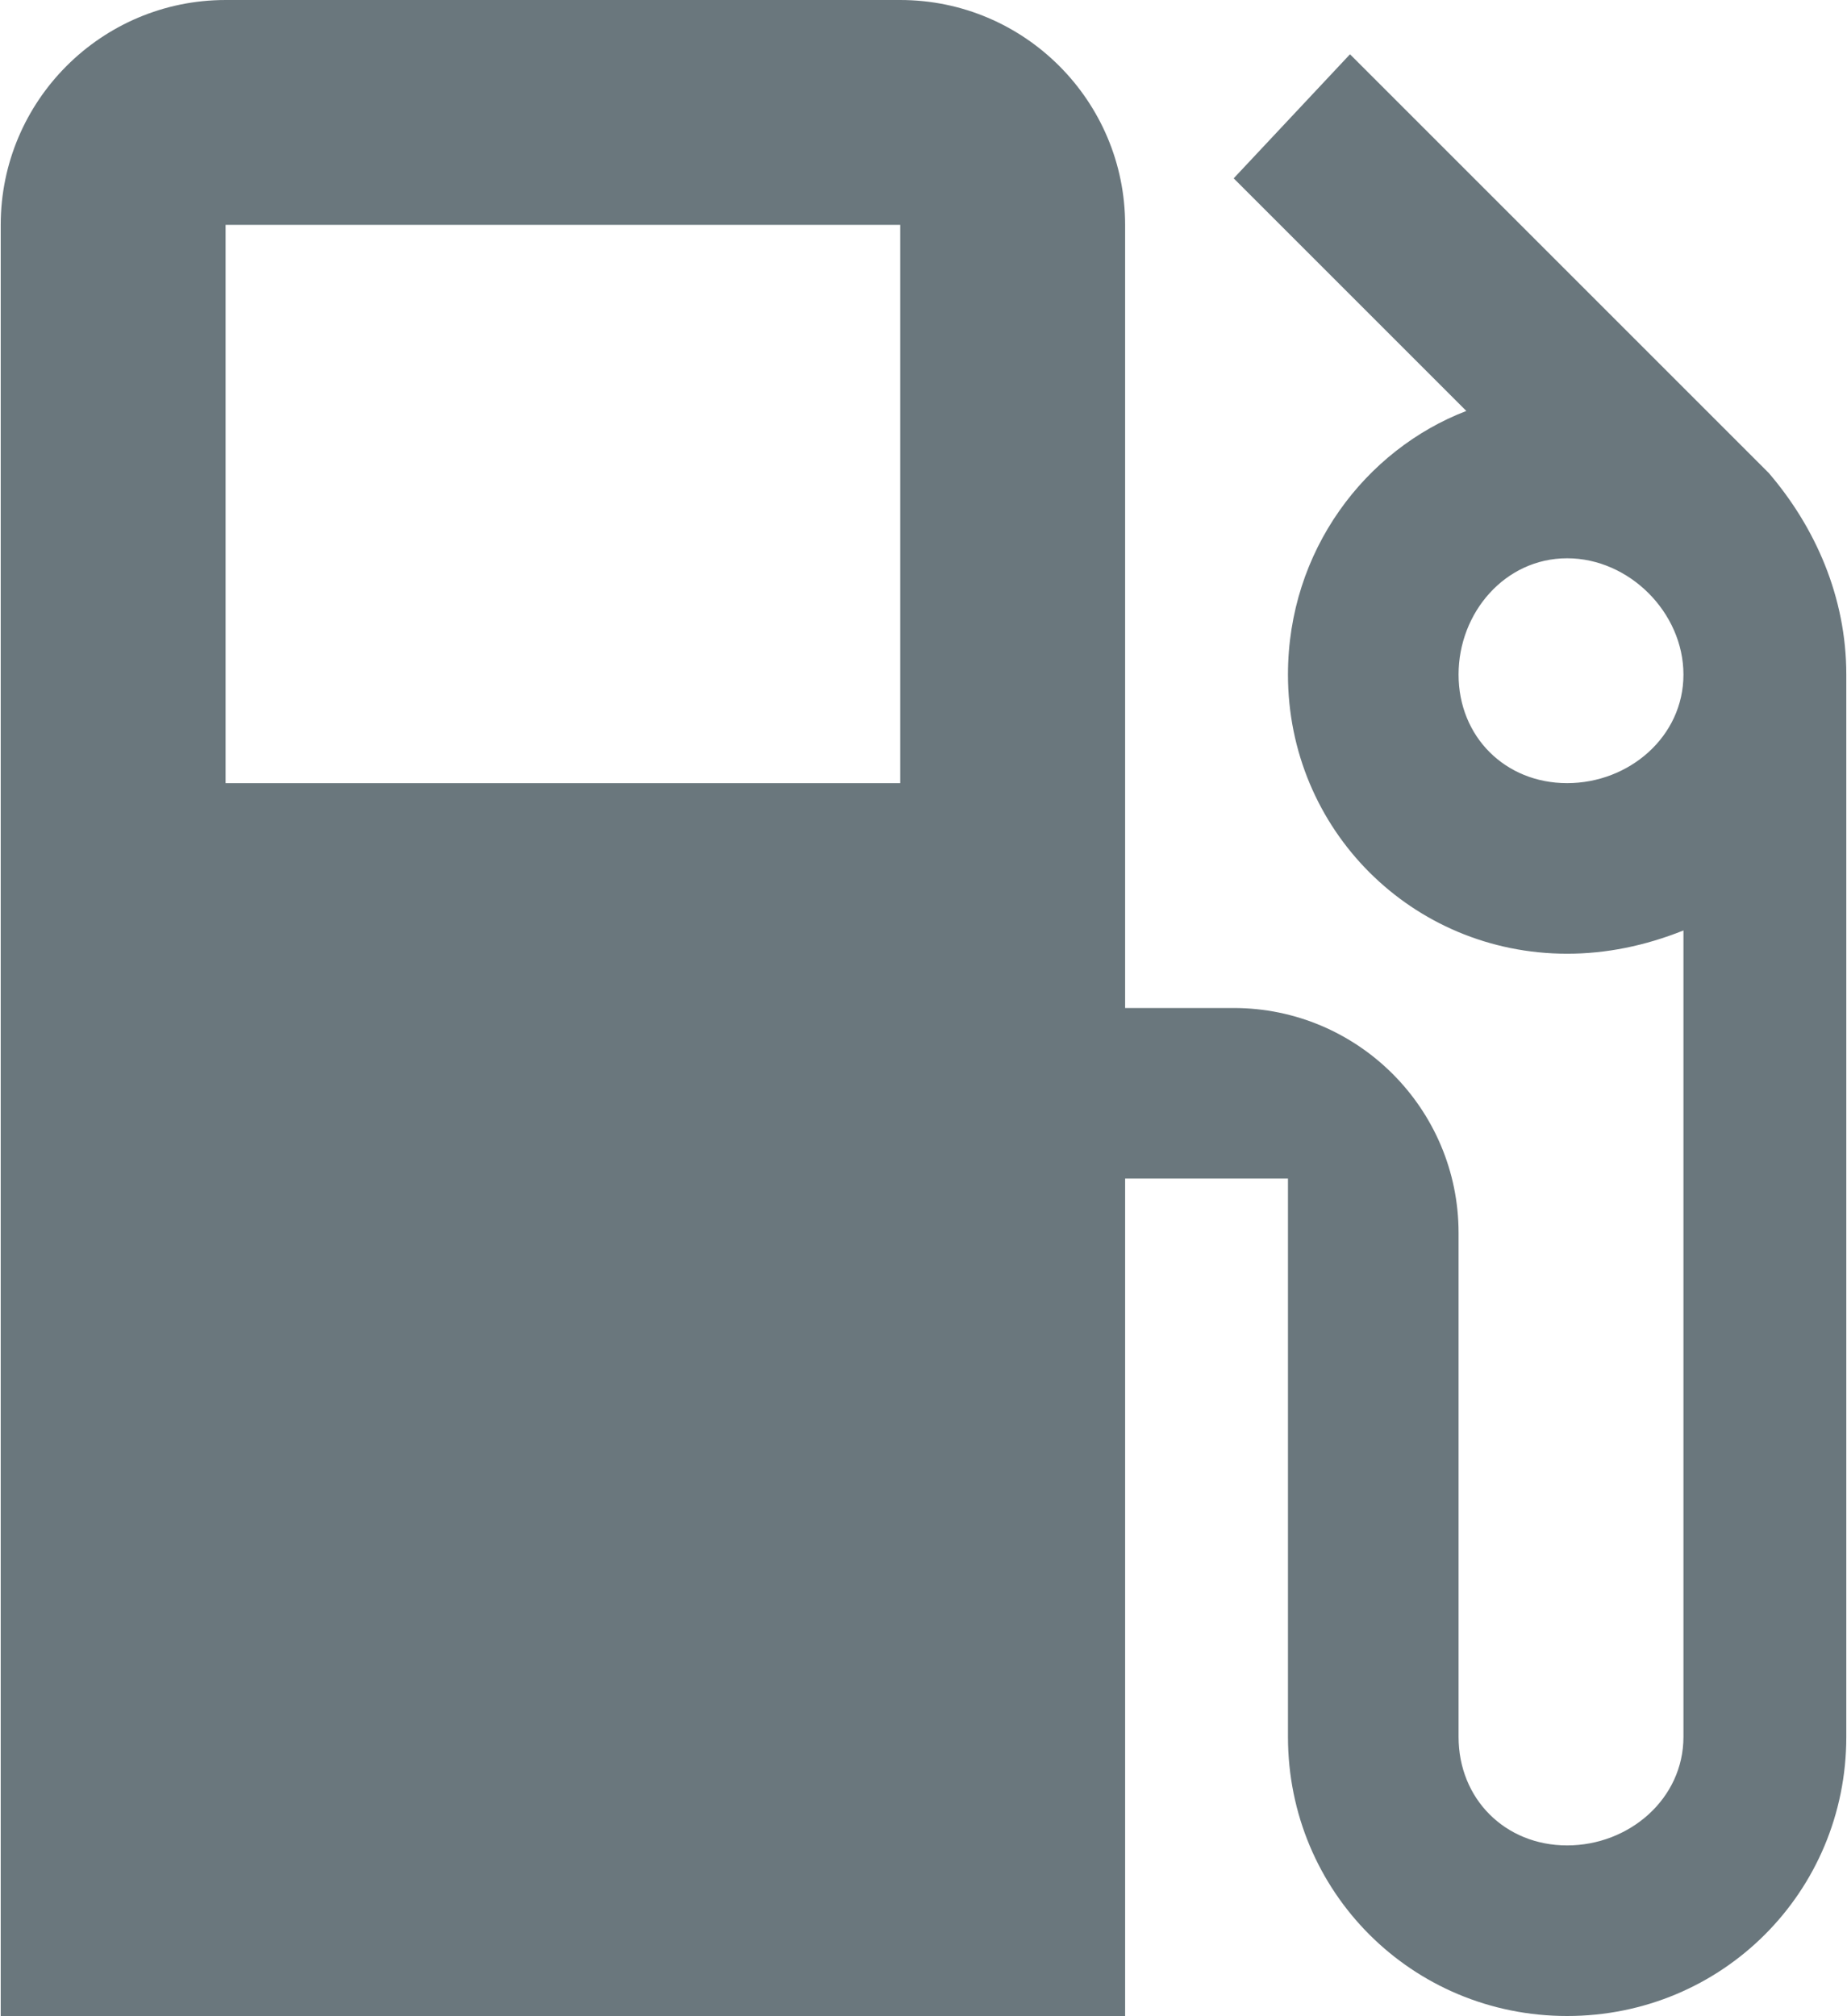 <svg xmlns="http://www.w3.org/2000/svg" xml:space="preserve" width="5000px" height="5458px" version="1.1" style="shape-rendering:geometricPrecision; text-rendering:geometricPrecision; image-rendering:optimizeQuality; fill-rule:evenodd; clip-rule:evenodd" viewBox="0 0 238 260" xmlns:xlink="http://www.w3.org/1999/xlink">
 <defs>
  <style type="text/css">
   <![CDATA[
    .fil0 {fill:#6A777D}
   ]]>
  </style>
 </defs>
 <path class="fil0" d="M228 61l0 0 -54 -54 -15 16 30 30c-13,5 -23,18 -23,34 0,20 16,36 36,36 5,0 10,-1 15,-3l0 104c0,8 -7,14 -15,14 -8,0 -14,-6 -14,-14l0 -65c0,-16 -13,-29 -29,-29l-14 0 0 -101c0,-16 -13,-29 -29,-29l-87 0c-16,0 -29,13 -29,29l0 231 145 0 0 -108 21 0 0 72c0,20 16,36 36,36 20,0 36,-16 36,-36l0 -137c0,-10 -4,-19 -10,-26zm-112 40l-87 0 0 -72 87 0 0 72zm86 0c-8,0 -14,-6 -14,-14 0,-8 6,-15 14,-15 8,0 15,7 15,15 0,8 -7,14 -15,14z" data-original="#000000" data-old_color="#000000"/>
</svg>
